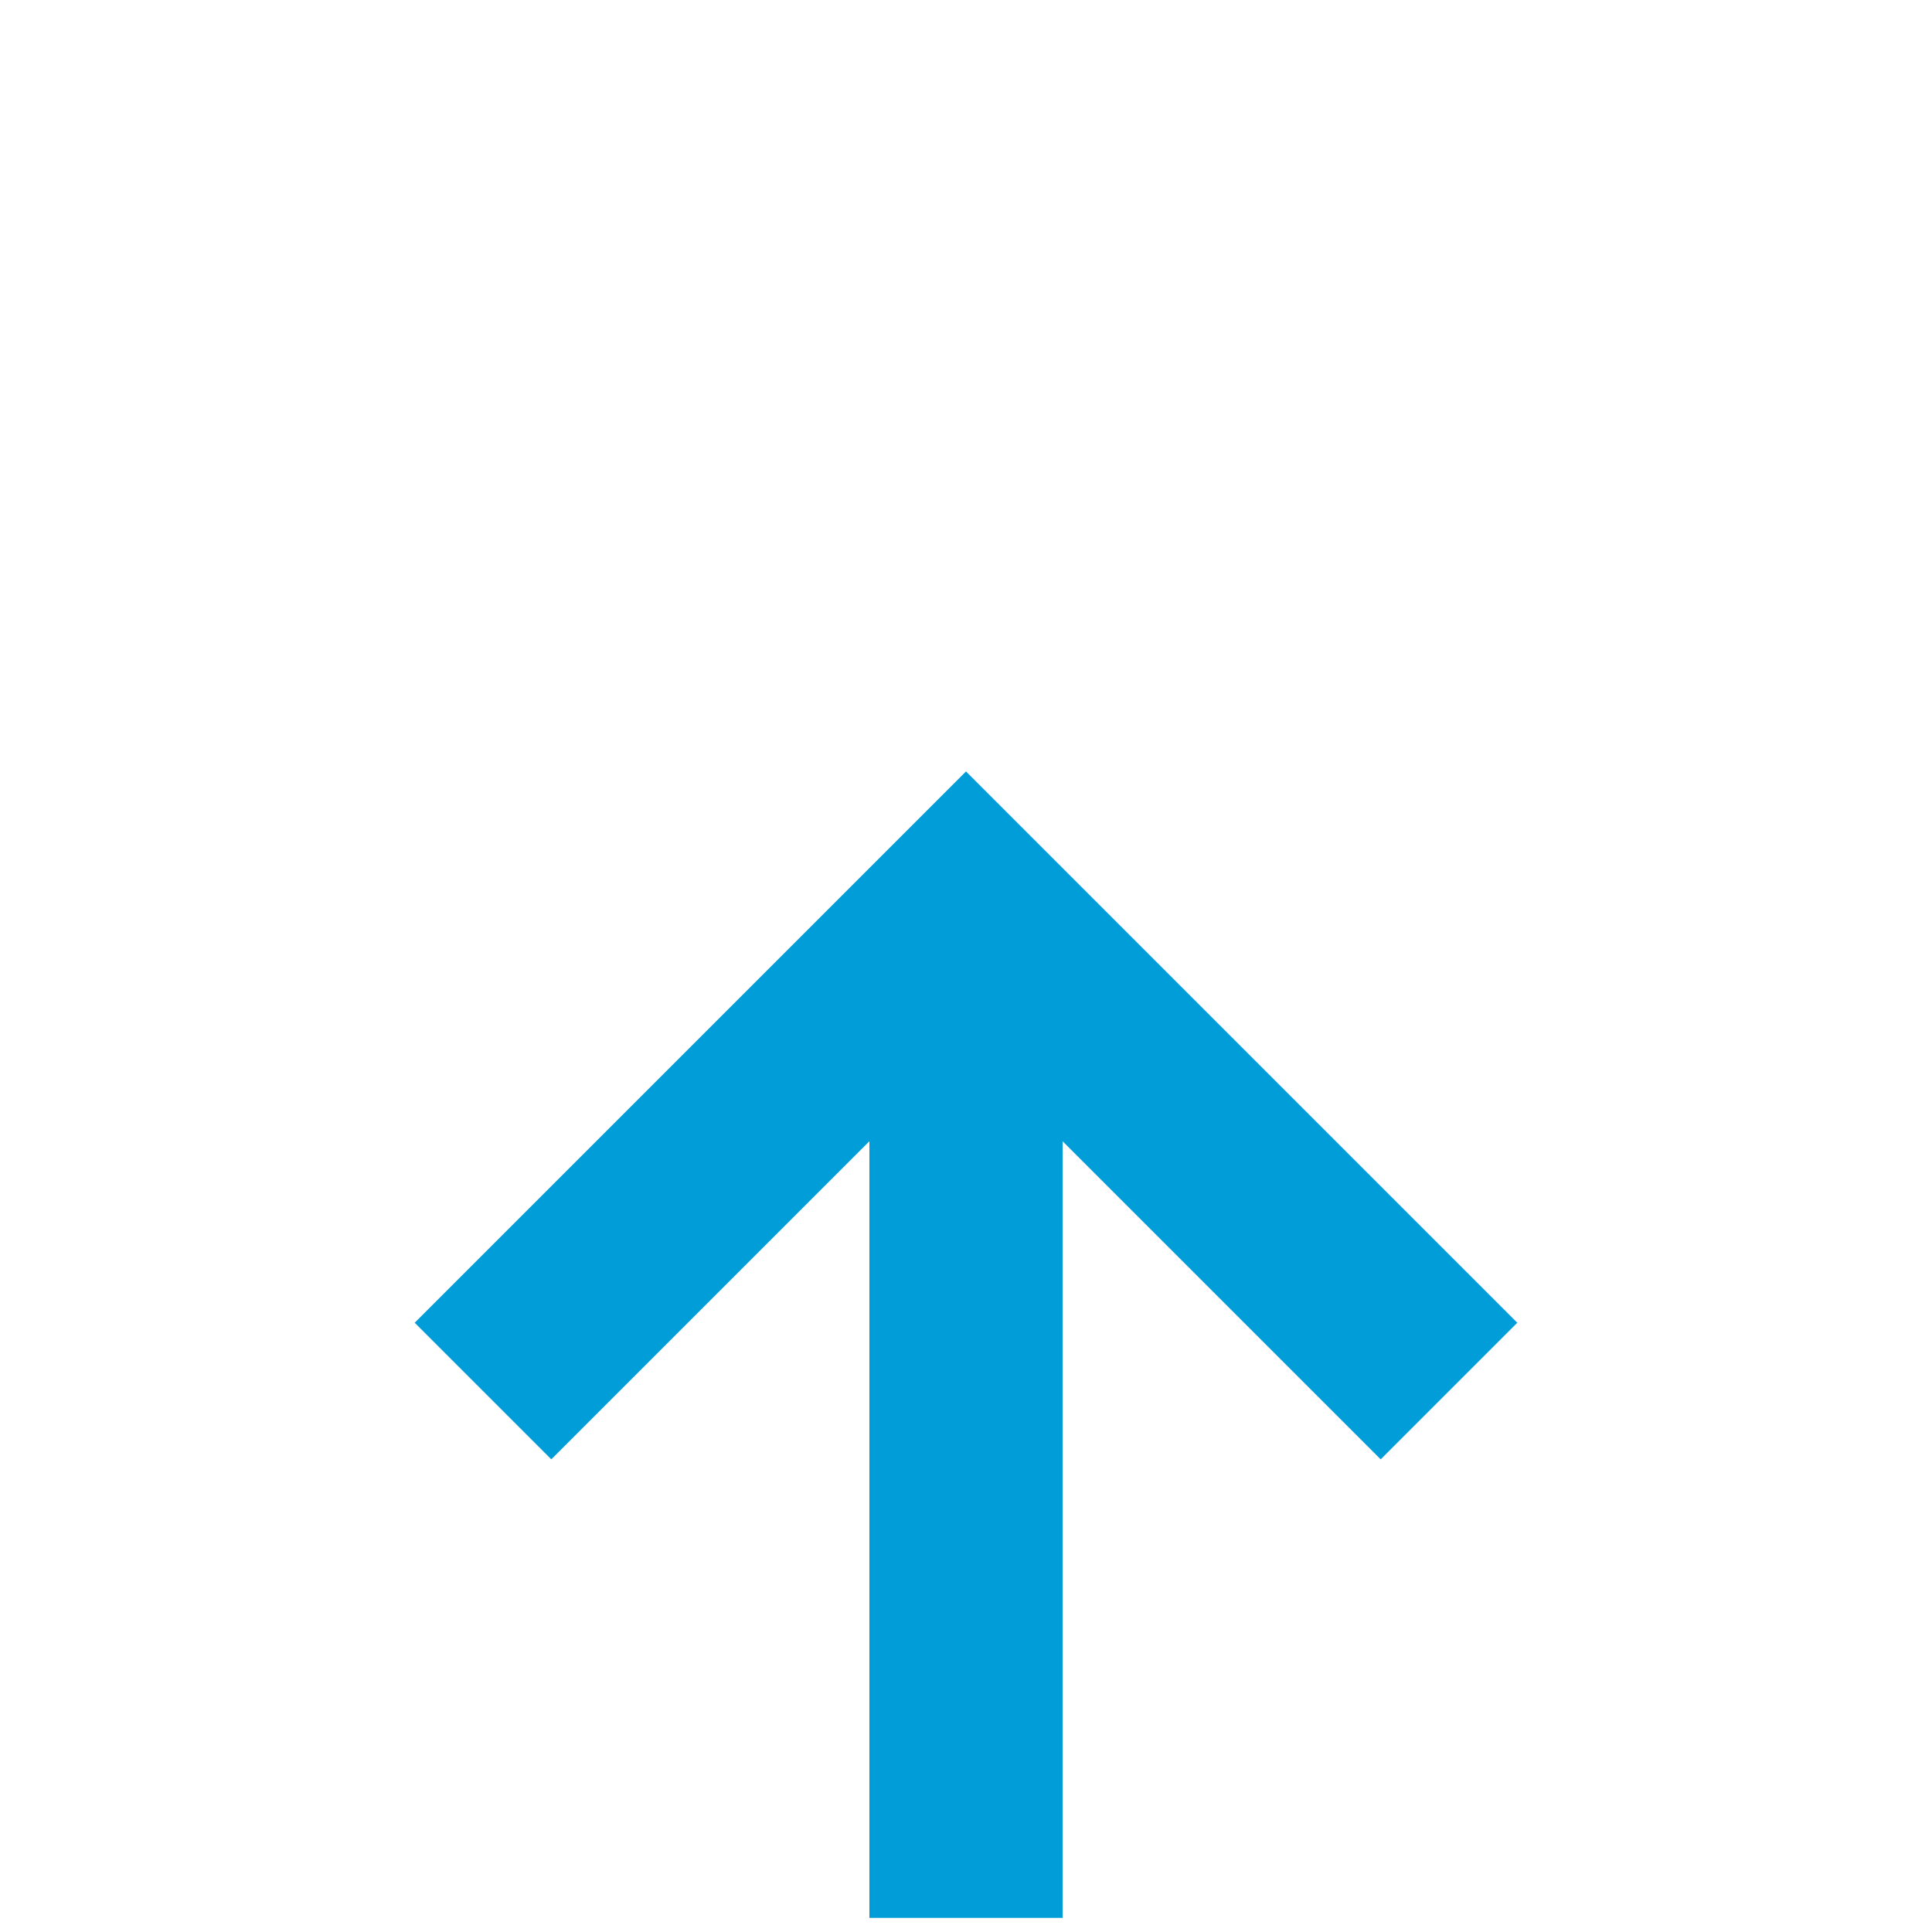 ﻿<?xml version="1.0" encoding="utf-8"?>
<svg version="1.1" xmlns:xlink="http://www.w3.org/1999/xlink" width="20px" height="20px" preserveAspectRatio="xMinYMid meet" viewBox="460 1603  20 18" xmlns="http://www.w3.org/2000/svg">
  <path d="M 620 1630  L 475 1630  A 5 5 0 0 1 470 1625 L 470 1612  " stroke-width="2" stroke-dasharray="18,8" stroke="#009dd9" fill="none" />
  <path d="M 465.707 1617.107  L 470 1612.814  L 474.293 1617.107  L 475.707 1615.693  L 470.707 1610.693  L 470 1609.986  L 469.293 1610.693  L 464.293 1615.693  L 465.707 1617.107  Z " fill-rule="nonzero" fill="#009dd9" stroke="none" />
</svg>